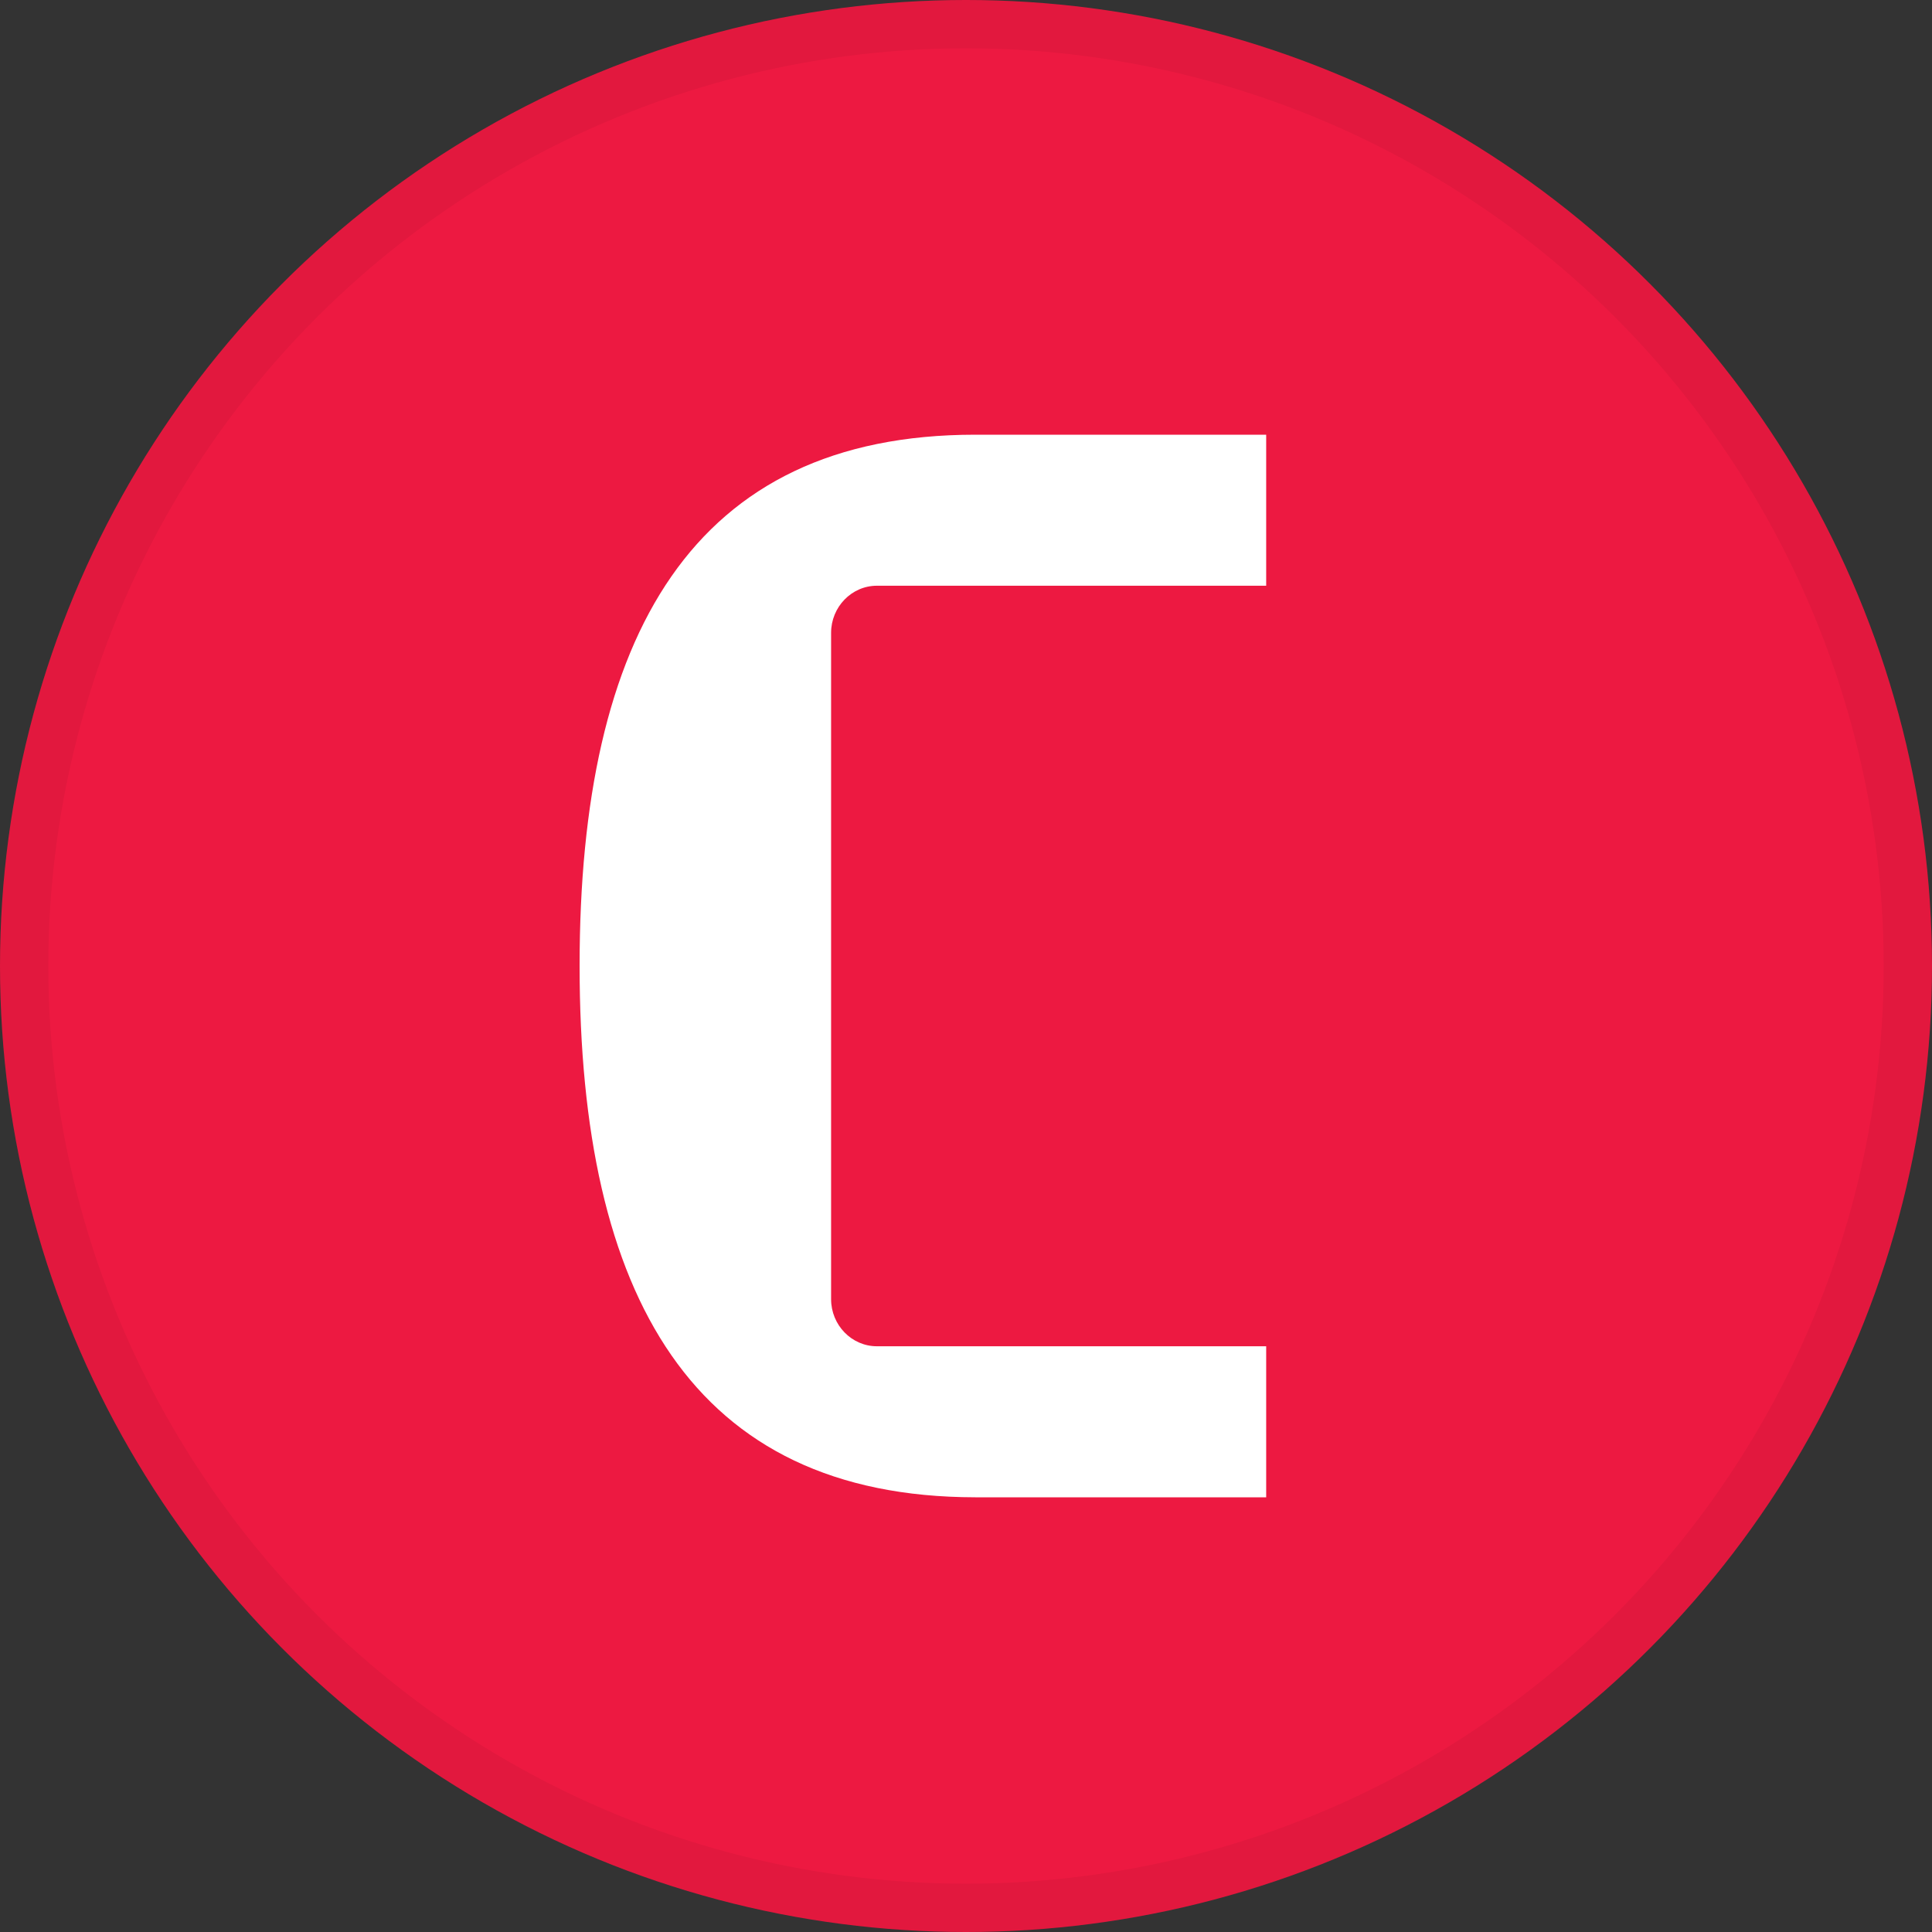 <svg width="40" height="40" viewBox="0 0 40 40" fill="none" xmlns="http://www.w3.org/2000/svg">
<rect x="0" y="0" width="40" height="40" fill="#333333" stroke="none"/>
<circle cx="20" cy="20" r="20" fill="#ED1941"/>
<path d="M17.207 26.899C17.207 27.432 17.631 27.873 18.155 27.873H26.215V31H20.193C14.337 30.992 12 26.833 12 19.996C12 13.159 14.337 9 20.193 9H26.215V12.127H18.155C17.631 12.127 17.207 12.568 17.207 13.101V26.899Z" fill="white"/>
<circle cx="20" cy="20" r="19.5" stroke="black" stroke-opacity="0.05"/>
</svg>

